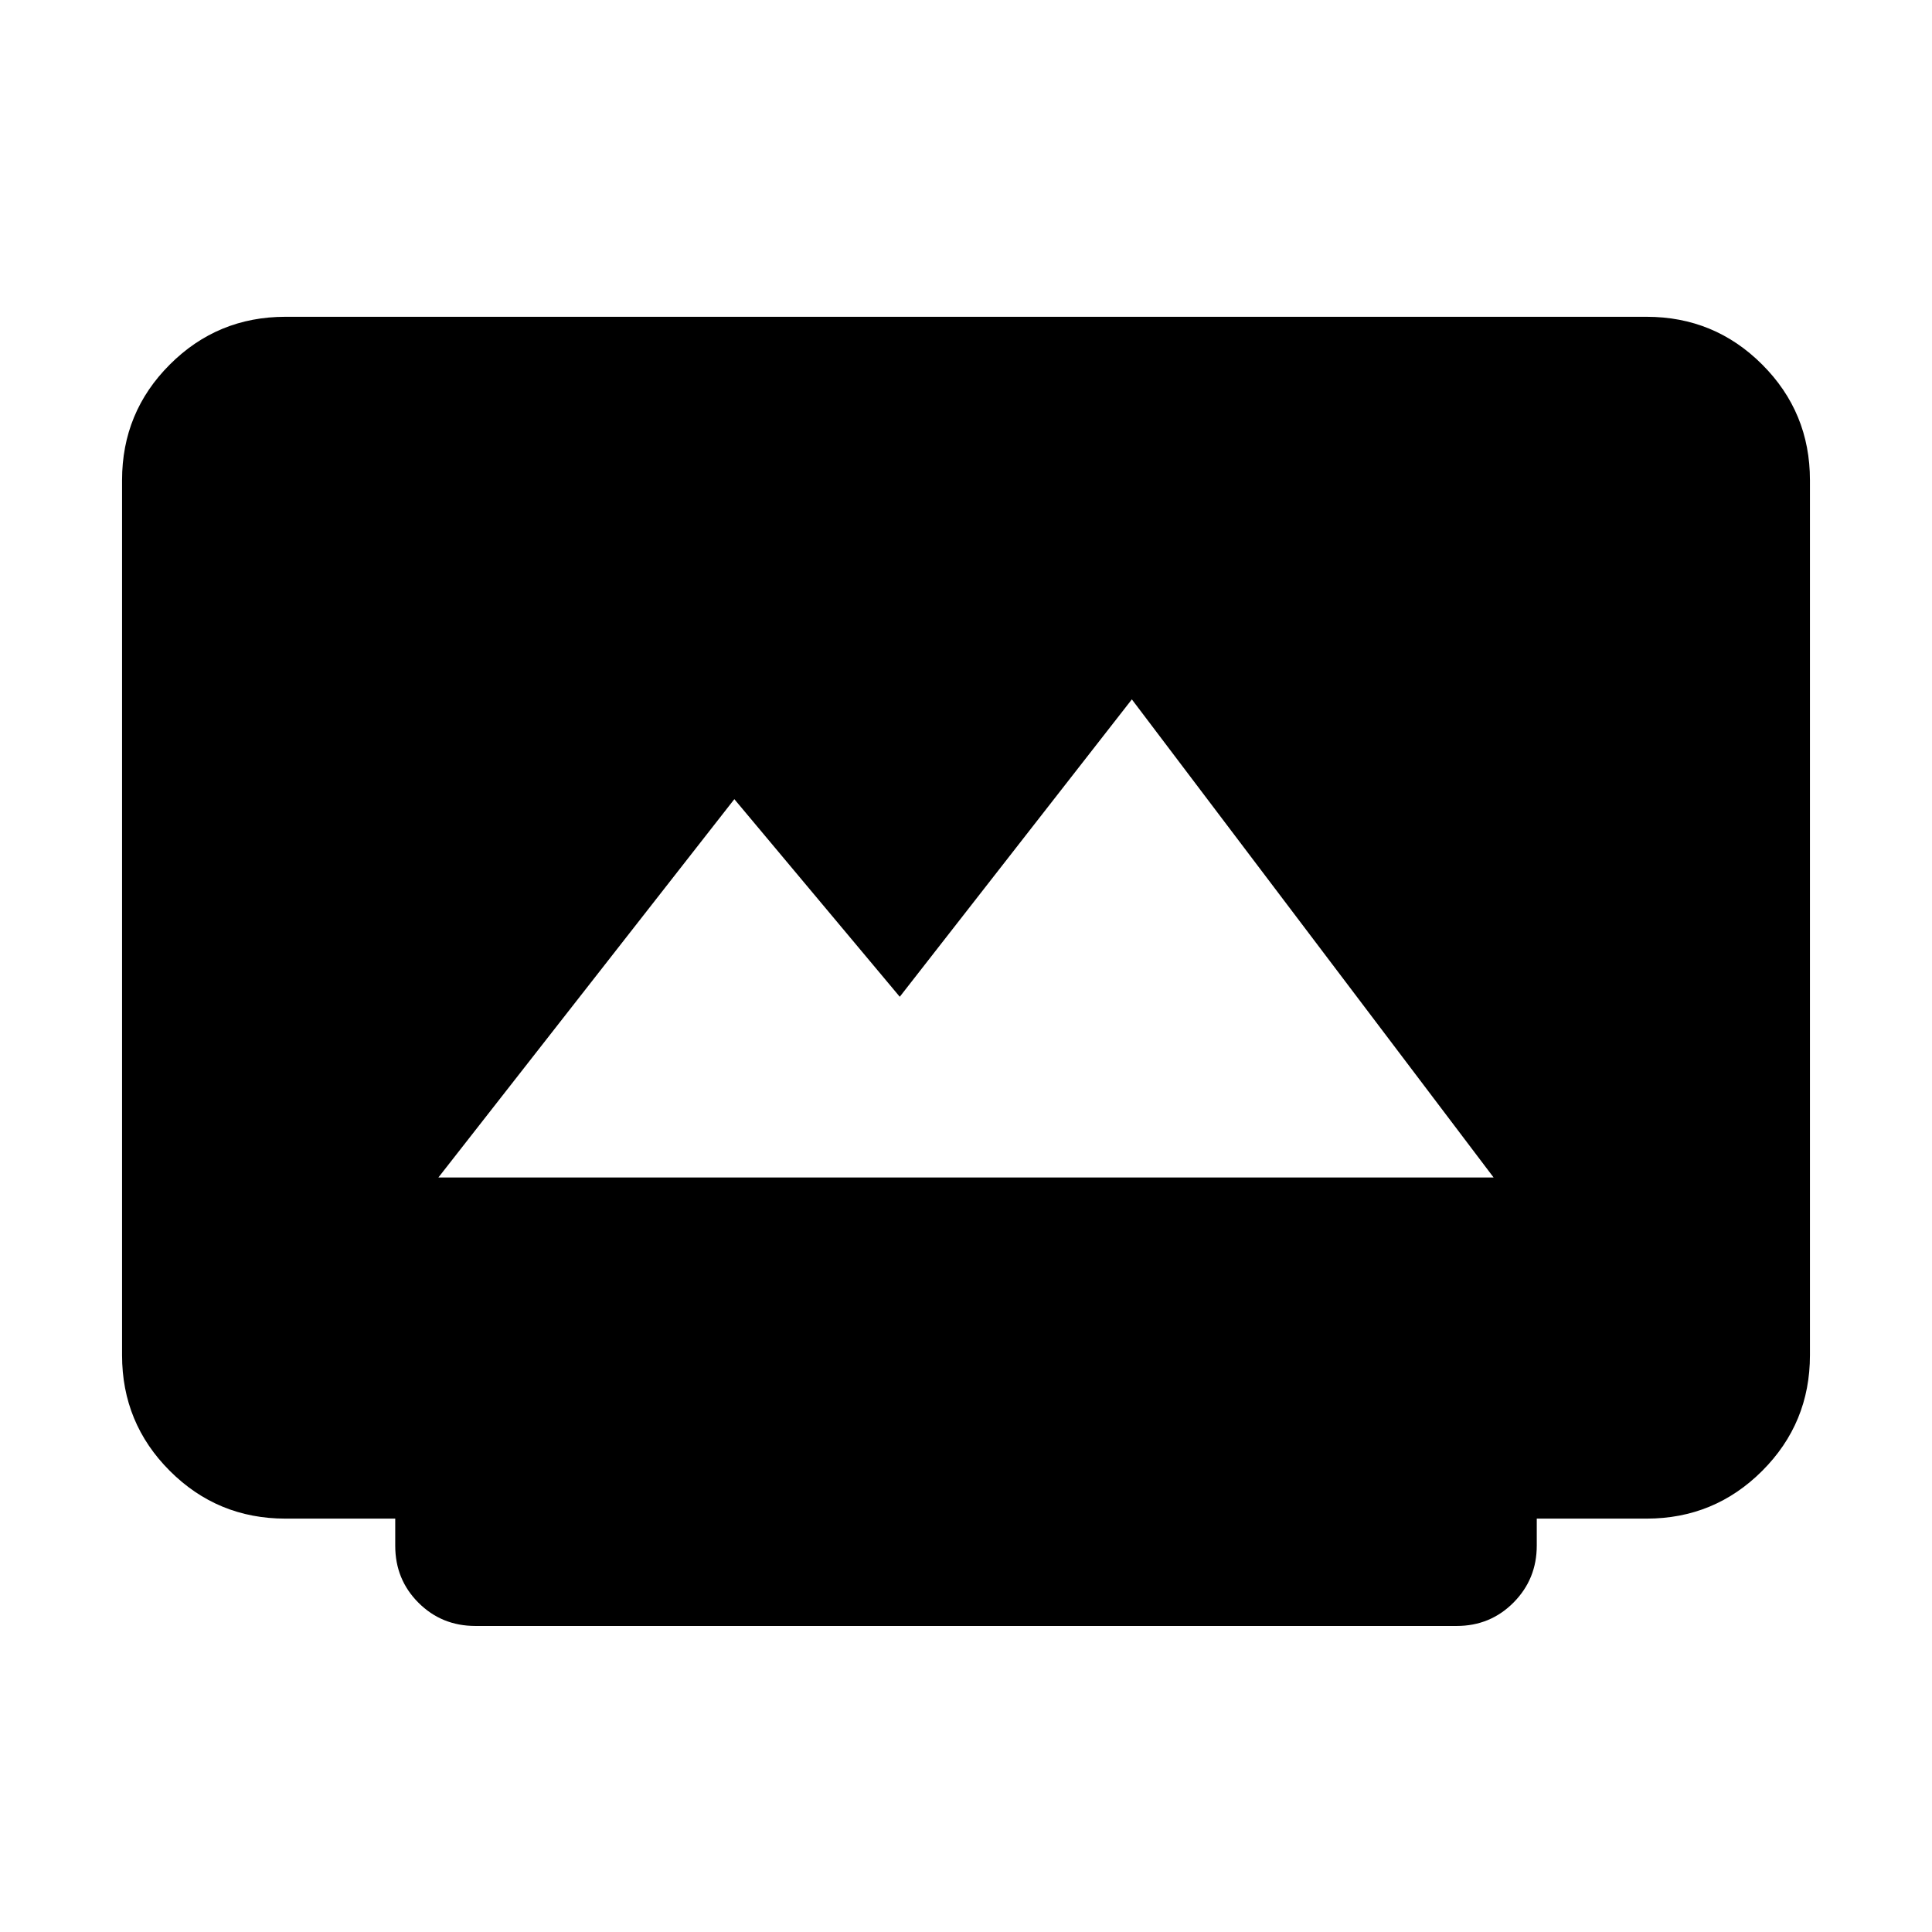 <svg xmlns="http://www.w3.org/2000/svg" height="20" viewBox="0 -960 960 960" width="20"><path d="M236.22-152.07q-16.74 0-28.29-11.54-11.54-11.54-11.54-28.28v-13.52h-54.56q-33.73 0-57.46-23.73-23.72-23.72-23.72-57.45v-434.82q0-33.73 23.72-57.45 23.73-23.73 57.46-23.73h676.34q33.73 0 57.46 23.73 23.72 23.72 23.72 57.45v434.82q0 33.73-23.72 57.45-23.73 23.73-57.46 23.73h-54.56v13.38q0 16.68-11.54 28.32-11.55 11.64-28.29 11.64H236.22Zm-18.39-222.84h524.34L562.41-612.48 447.09-464.71l-82.2-98.19-147.06 187.99Z"/></svg>